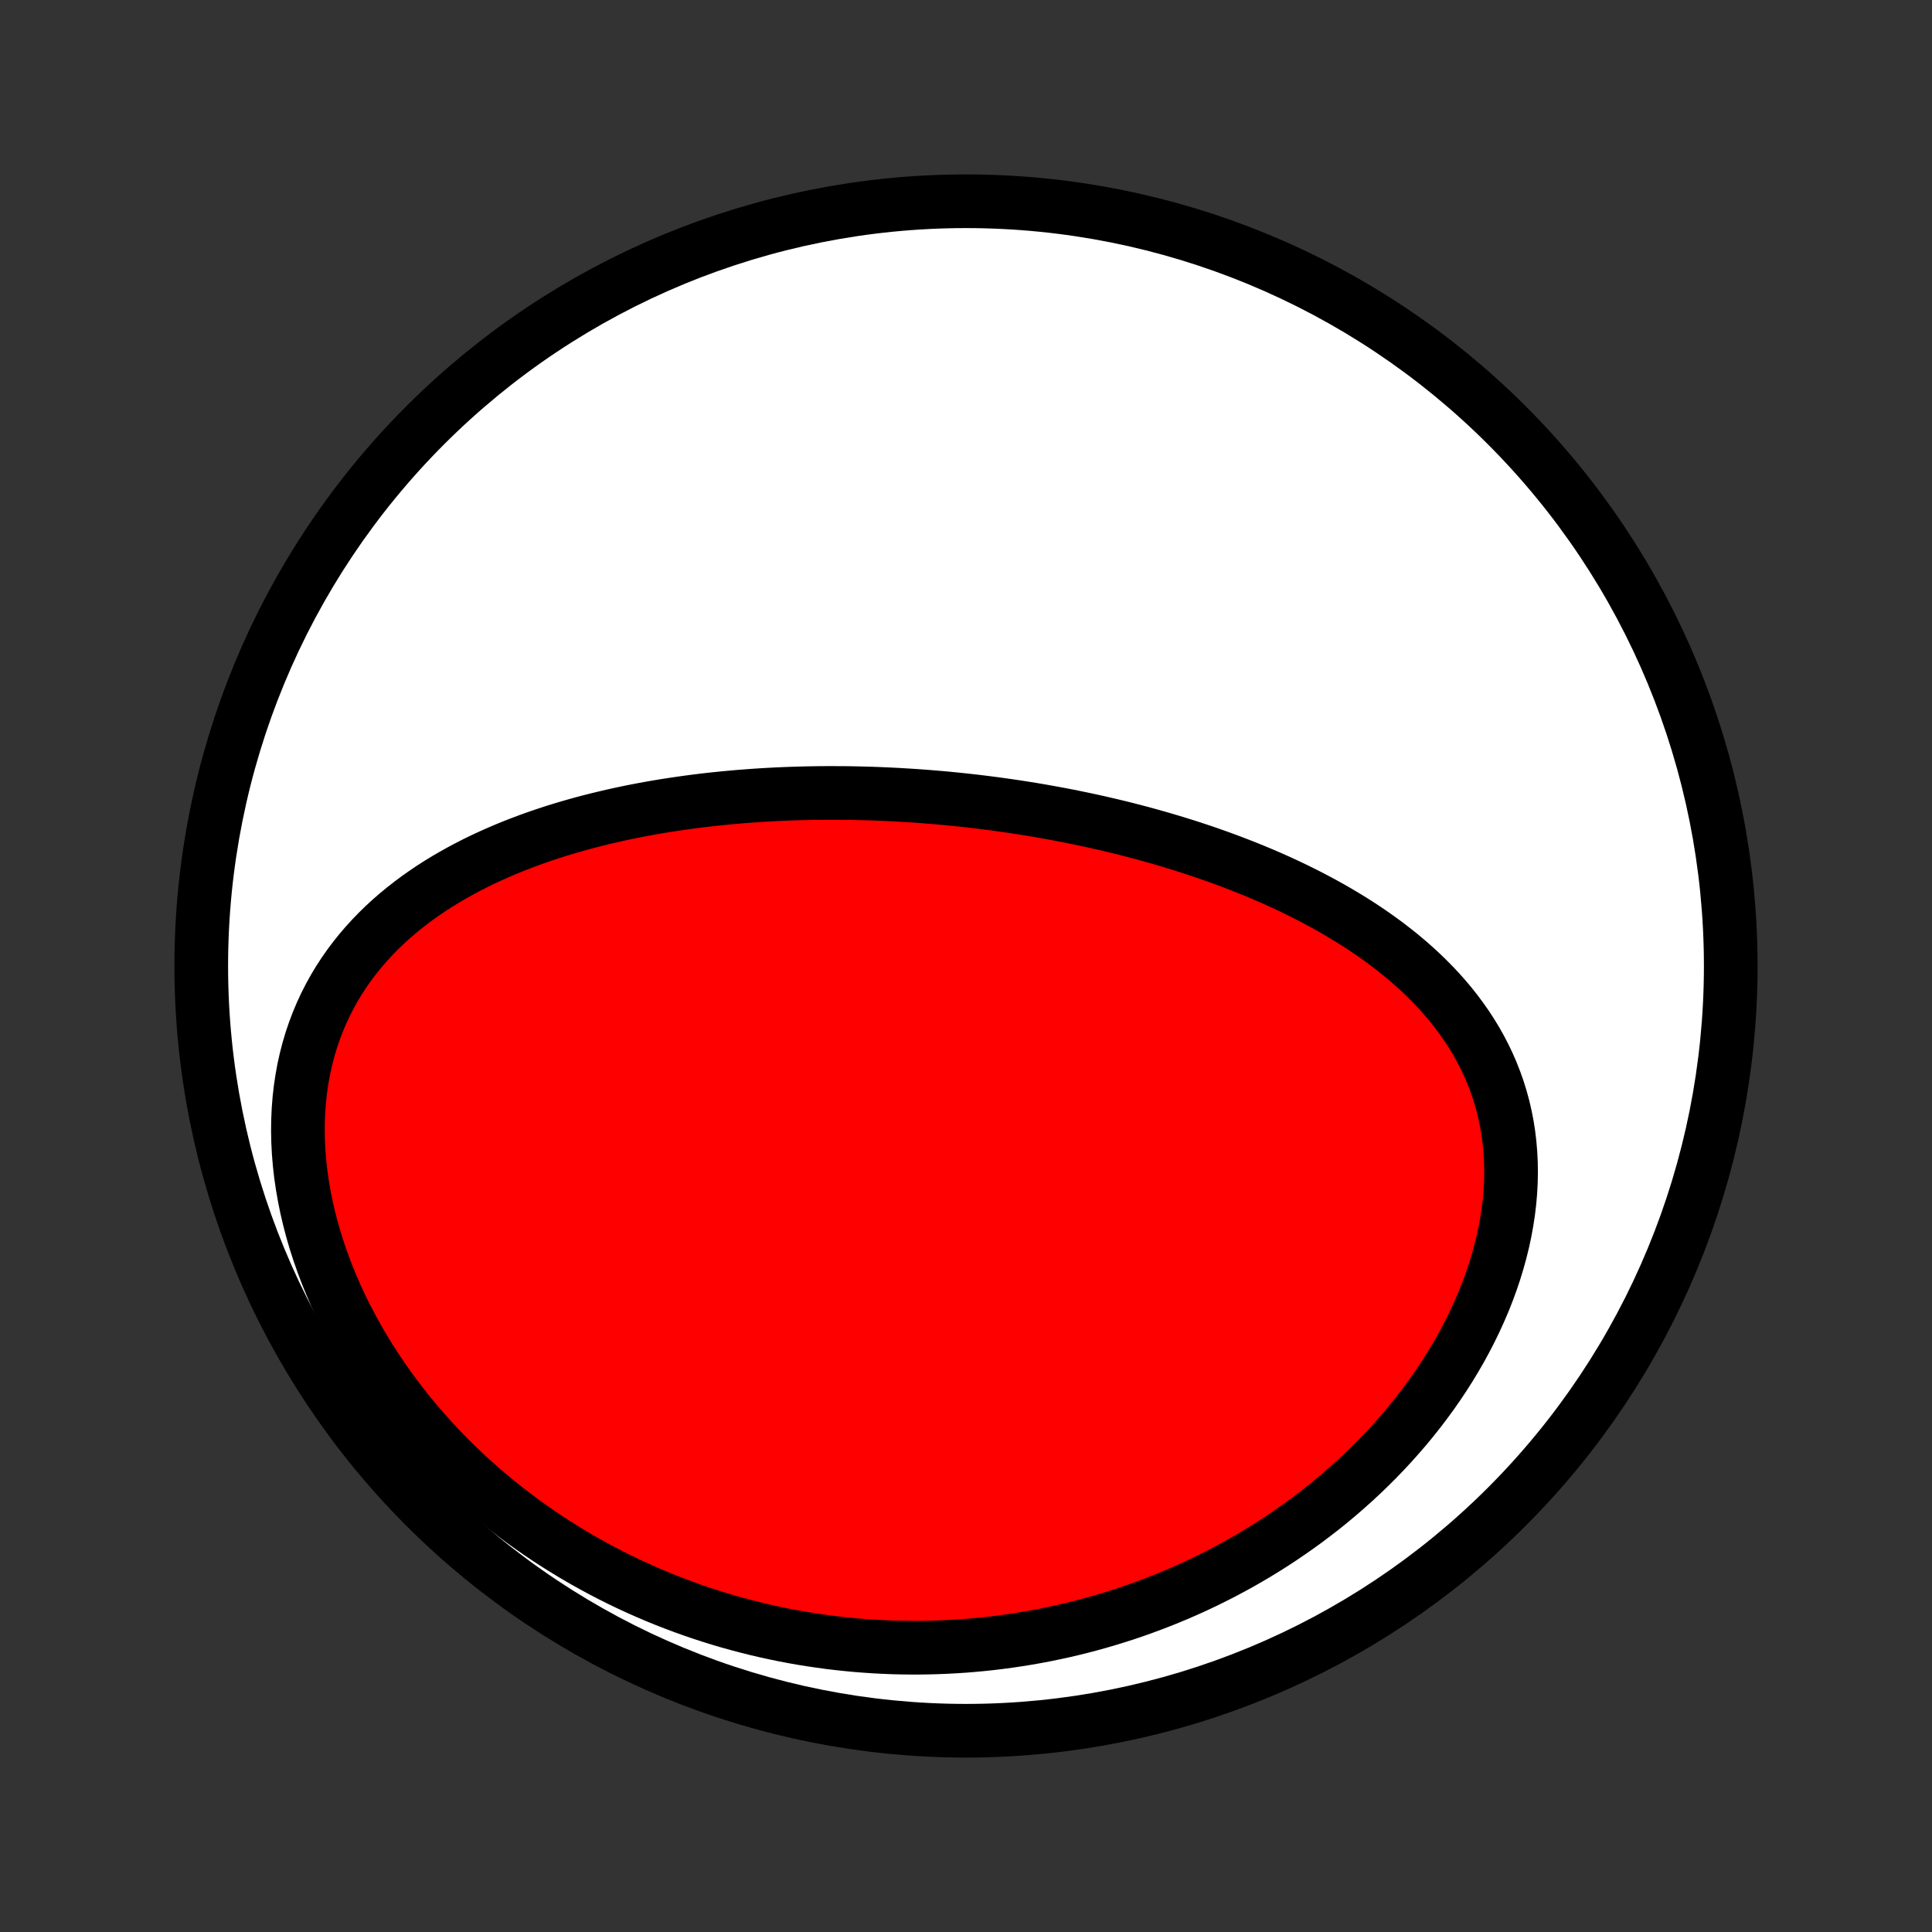 <?xml version="1.0" encoding="utf-8" standalone="no"?>
<!DOCTYPE svg PUBLIC "-//W3C//DTD SVG 1.1//EN"
  "http://www.w3.org/Graphics/SVG/1.1/DTD/svg11.dtd">
<!-- Created with matplotlib (http://matplotlib.org/) -->
<svg height="72pt" version="1.1" viewBox="0 0 72 72" width="72pt" xmlns="http://www.w3.org/2000/svg" xmlns:xlink="http://www.w3.org/1999/xlink">
 <rect x="0" y="0" width="72" height="72" fill="#333333" stroke="none"/>
 <defs>
  <style type="text/css">
*{stroke-linecap:butt;stroke-linejoin:round;}
  </style>
 </defs>
 <g id="figure_1">
  <g id="patch_1">
   <path d="
M0 72
L72 72
L72 0
L0 0
z
" style="fill:none;"/>
  </g>
  <g id="axes_1">
   <g id="PatchCollection_1">
    <defs>
     <path d="
M36 -7.5
C43.558 -7.5 50.808 -10.503 56.153 -15.848
C61.497 -21.192 64.5 -28.442 64.5 -36
C64.5 -43.558 61.497 -50.808 56.153 -56.153
C50.808 -61.497 43.558 -64.5 36 -64.5
C28.442 -64.5 21.192 -61.497 15.848 -56.153
C10.503 -50.808 7.5 -43.558 7.5 -36
C7.5 -28.442 10.503 -21.192 15.848 -15.848
C21.192 -10.503 28.442 -7.5 36 -7.5
z
" id="C0_0_a811fe30f3"/>
     <path d="
M33.972 -42.351
L34.236 -42.333
L34.499 -42.314
L34.763 -42.292
L35.027 -42.27
L35.291 -42.246
L35.555 -42.22
L35.819 -42.193
L36.084 -42.164
L36.348 -42.134
L36.613 -42.102
L36.879 -42.068
L37.144 -42.033
L37.41 -41.996
L37.676 -41.958
L37.943 -41.918
L38.21 -41.876
L38.478 -41.833
L38.746 -41.788
L39.014 -41.74
L39.283 -41.692
L39.553 -41.641
L39.823 -41.589
L40.094 -41.534
L40.365 -41.478
L40.637 -41.42
L40.91 -41.36
L41.183 -41.297
L41.456 -41.233
L41.731 -41.167
L42.006 -41.098
L42.282 -41.027
L42.558 -40.954
L42.835 -40.878
L43.112 -40.8
L43.39 -40.72
L43.669 -40.637
L43.948 -40.552
L44.228 -40.464
L44.508 -40.373
L44.789 -40.28
L45.07 -40.183
L45.351 -40.084
L45.633 -39.982
L45.915 -39.877
L46.197 -39.768
L46.48 -39.657
L46.762 -39.542
L47.044 -39.424
L47.327 -39.302
L47.609 -39.177
L47.89 -39.048
L48.171 -38.915
L48.452 -38.778
L48.732 -38.638
L49.01 -38.493
L49.288 -38.344
L49.565 -38.191
L49.84 -38.033
L50.113 -37.871
L50.385 -37.705
L50.655 -37.533
L50.922 -37.357
L51.187 -37.176
L51.449 -36.989
L51.708 -36.798
L51.963 -36.601
L52.215 -36.399
L52.463 -36.191
L52.707 -35.977
L52.946 -35.758
L53.18 -35.532
L53.409 -35.301
L53.632 -35.064
L53.849 -34.82
L54.059 -34.571
L54.262 -34.315
L54.458 -34.052
L54.647 -33.783
L54.827 -33.508
L54.999 -33.227
L55.161 -32.939
L55.315 -32.644
L55.459 -32.343
L55.592 -32.037
L55.715 -31.724
L55.828 -31.405
L55.929 -31.08
L56.019 -30.75
L56.097 -30.415
L56.164 -30.074
L56.218 -29.729
L56.26 -29.379
L56.29 -29.025
L56.308 -28.668
L56.313 -28.307
L56.306 -27.943
L56.286 -27.576
L56.254 -27.208
L56.21 -26.838
L56.153 -26.466
L56.085 -26.094
L56.005 -25.721
L55.913 -25.349
L55.81 -24.977
L55.697 -24.606
L55.572 -24.236
L55.437 -23.868
L55.292 -23.502
L55.136 -23.139
L54.972 -22.779
L54.798 -22.421
L54.615 -22.067
L54.424 -21.717
L54.224 -21.371
L54.017 -21.03
L53.802 -20.692
L53.58 -20.36
L53.351 -20.032
L53.115 -19.71
L52.873 -19.393
L52.625 -19.081
L52.372 -18.775
L52.113 -18.475
L51.849 -18.18
L51.58 -17.891
L51.307 -17.608
L51.029 -17.331
L50.748 -17.06
L50.462 -16.795
L50.173 -16.536
L49.881 -16.283
L49.586 -16.036
L49.287 -15.795
L48.986 -15.561
L48.682 -15.332
L48.376 -15.109
L48.067 -14.893
L47.757 -14.682
L47.444 -14.477
L47.13 -14.278
L46.814 -14.085
L46.496 -13.898
L46.177 -13.716
L45.857 -13.541
L45.535 -13.37
L45.212 -13.206
L44.889 -13.047
L44.564 -12.893
L44.238 -12.745
L43.912 -12.602
L43.585 -12.465
L43.257 -12.333
L42.928 -12.206
L42.599 -12.084
L42.27 -11.967
L41.94 -11.855
L41.609 -11.749
L41.279 -11.647
L40.947 -11.55
L40.616 -11.458
L40.284 -11.371
L39.952 -11.289
L39.619 -11.211
L39.286 -11.139
L38.953 -11.07
L38.62 -11.007
L38.287 -10.948
L37.953 -10.894
L37.619 -10.844
L37.285 -10.799
L36.951 -10.758
L36.617 -10.722
L36.282 -10.691
L35.947 -10.663
L35.612 -10.641
L35.277 -10.623
L34.942 -10.609
L34.606 -10.6
L34.27 -10.595
L33.934 -10.595
L33.598 -10.599
L33.262 -10.607
L32.925 -10.621
L32.589 -10.638
L32.252 -10.661
L31.915 -10.687
L31.577 -10.719
L31.24 -10.755
L30.902 -10.795
L30.564 -10.841
L30.226 -10.891
L29.887 -10.945
L29.549 -11.005
L29.21 -11.069
L28.871 -11.139
L28.532 -11.213
L28.193 -11.292
L27.854 -11.377
L27.515 -11.466
L27.175 -11.56
L26.836 -11.66
L26.497 -11.765
L26.157 -11.875
L25.818 -11.991
L25.479 -12.112
L25.14 -12.239
L24.801 -12.371
L24.462 -12.509
L24.124 -12.653
L23.787 -12.802
L23.449 -12.958
L23.113 -13.119
L22.777 -13.287
L22.441 -13.461
L22.107 -13.641
L21.773 -13.827
L21.441 -14.02
L21.11 -14.219
L20.78 -14.424
L20.451 -14.636
L20.124 -14.855
L19.799 -15.081
L19.476 -15.313
L19.155 -15.553
L18.836 -15.799
L18.52 -16.052
L18.206 -16.311
L17.895 -16.578
L17.587 -16.852
L17.283 -17.133
L16.982 -17.421
L16.685 -17.716
L16.392 -18.018
L16.104 -18.327
L15.82 -18.643
L15.541 -18.966
L15.268 -19.295
L15 -19.631
L14.738 -19.974
L14.482 -20.323
L14.233 -20.678
L13.991 -21.04
L13.756 -21.407
L13.528 -21.78
L13.309 -22.158
L13.098 -22.541
L12.895 -22.929
L12.702 -23.322
L12.518 -23.718
L12.344 -24.119
L12.18 -24.523
L12.027 -24.93
L11.884 -25.339
L11.752 -25.75
L11.632 -26.163
L11.524 -26.576
L11.427 -26.991
L11.343 -27.405
L11.271 -27.818
L11.211 -28.231
L11.165 -28.641
L11.131 -29.05
L11.11 -29.455
L11.102 -29.857
L11.107 -30.255
L11.125 -30.649
L11.155 -31.037
L11.199 -31.42
L11.255 -31.797
L11.323 -32.168
L11.404 -32.532
L11.497 -32.889
L11.601 -33.239
L11.717 -33.581
L11.844 -33.916
L11.981 -34.242
L12.129 -34.56
L12.287 -34.87
L12.454 -35.171
L12.63 -35.464
L12.815 -35.749
L13.008 -36.025
L13.209 -36.293
L13.418 -36.553
L13.633 -36.804
L13.855 -37.048
L14.082 -37.283
L14.316 -37.511
L14.555 -37.731
L14.799 -37.943
L15.048 -38.148
L15.301 -38.346
L15.557 -38.537
L15.818 -38.721
L16.081 -38.899
L16.348 -39.07
L16.618 -39.235
L16.89 -39.393
L17.164 -39.546
L17.44 -39.693
L17.718 -39.835
L17.997 -39.971
L18.278 -40.101
L18.56 -40.227
L18.843 -40.348
L19.126 -40.464
L19.411 -40.575
L19.696 -40.682
L19.981 -40.785
L20.267 -40.883
L20.552 -40.977
L20.838 -41.068
L21.124 -41.154
L21.41 -41.237
L21.695 -41.316
L21.98 -41.392
L22.265 -41.464
L22.55 -41.533
L22.834 -41.599
L23.117 -41.662
L23.4 -41.722
L23.683 -41.779
L23.965 -41.833
L24.246 -41.884
L24.527 -41.933
L24.806 -41.979
L25.086 -42.022
L25.364 -42.063
L25.642 -42.102
L25.919 -42.139
L26.196 -42.173
L26.471 -42.205
L26.747 -42.234
L27.021 -42.262
L27.294 -42.287
L27.567 -42.311
L27.84 -42.332
L28.111 -42.352
L28.383 -42.37
L28.653 -42.386
L28.923 -42.4
L29.192 -42.412
L29.461 -42.422
L29.729 -42.431
L29.997 -42.438
L30.264 -42.443
L30.531 -42.447
L30.797 -42.449
L31.063 -42.449
L31.329 -42.448
L31.594 -42.446
L31.859 -42.441
L32.124 -42.435
L32.388 -42.428
L32.653 -42.419
L32.917 -42.408
L33.181 -42.396
L33.444 -42.383
z
" id="C0_1_511cd6c20a"/>
    </defs>
    <g clip-path="url(#p1bffca34e9)">
     <use style="fill:#ffffff;stroke:#000000;stroke-width:2.0;" x="0.0" xlink:href="#C0_0_a811fe30f3" y="72.0"/>
    </g>
    <g clip-path="url(#p1bffca34e9)">
     <use style="fill:#ff0000;stroke:#000000;stroke-width:2.0;" x="0.0" xlink:href="#C0_1_511cd6c20a" y="72.0"/>
    </g>
   </g>
  </g>
 </g>
 <defs>
  <clipPath id="p1bffca34e9">
   <rect height="72.0" width="72.0" x="0.0" y="0.0"/>
  </clipPath>
 </defs>
</svg>
